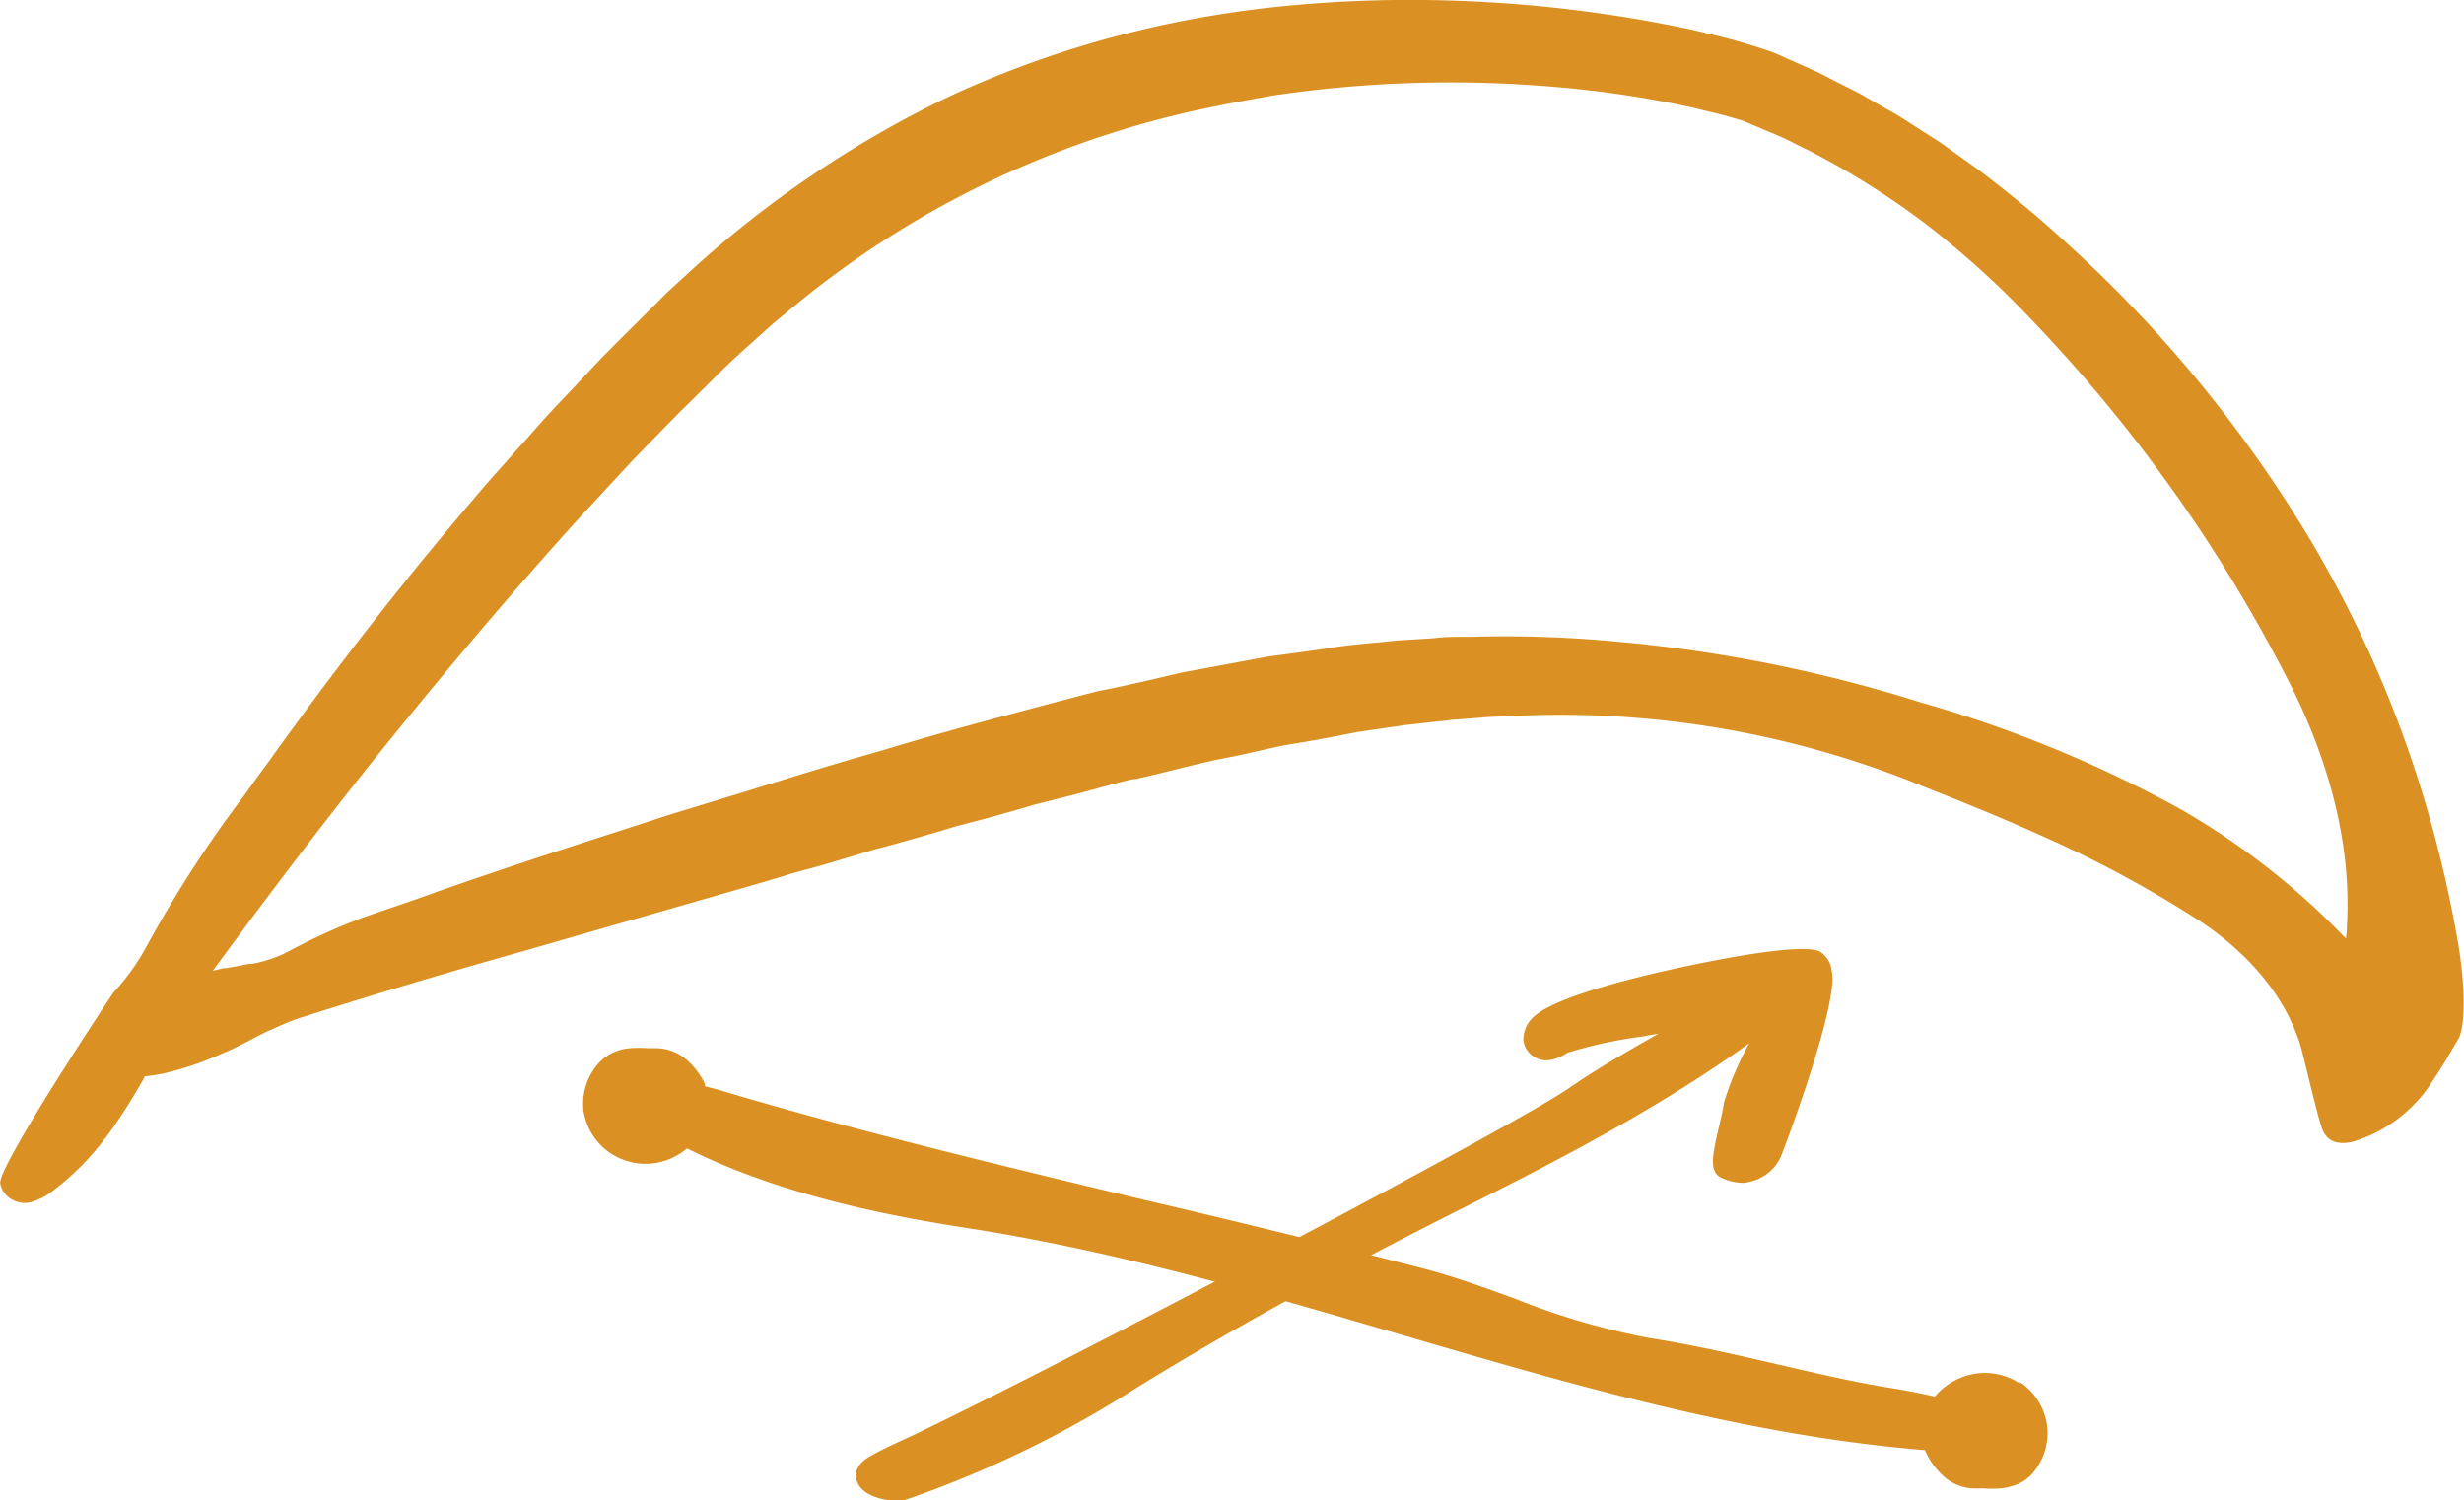 <svg xmlns="http://www.w3.org/2000/svg" viewBox="0 0 206.22 125.57"><defs><style>.cls-1{fill:#db9024;}</style></defs><g id="Capa_2" data-name="Capa 2"><g id="Capa_1-2" data-name="Capa 1"><path class="cls-1" d="M169.06,115.8a5.31,5.31,0,0,0-3.9-.8,5.57,5.57,0,0,0-3.23,1.89c-1.65-.39-3.24-.65-4.14-.79l-.51-.09c-2.79-.49-5.55-1.13-8.48-1.81-3.47-.8-7.07-1.64-10.75-2.21a60.09,60.09,0,0,1-11.17-3.26c-2.52-.92-5.12-1.87-7.73-2.55-7.94-2.06-15.85-4-23.5-5.78-12.22-2.93-23.76-5.7-34.89-9l-.63-.19L59,90.92,59,90.73a6.26,6.26,0,0,0-1.5-2,4,4,0,0,0-2.6-1c-.24,0-.48,0-.71,0a9.54,9.54,0,0,0-1.41,0,3.94,3.94,0,0,0-2.65,1.22A5.09,5.09,0,0,0,48.84,93a5.22,5.22,0,0,0,2.25,3.52,5.31,5.31,0,0,0,3.9.8,5.52,5.52,0,0,0,2.51-1.2c8,4,17.28,5.71,23.6,6.69,12.32,1.91,24.37,5.44,36,8.85,14.25,4.18,29,8.5,44,9.71a1.42,1.42,0,0,0,.1.21,6.17,6.17,0,0,0,1.49,2,3.89,3.89,0,0,0,2.61,1l.72,0a10.88,10.88,0,0,0,1.4,0,5.28,5.28,0,0,0,1.06-.22,3.44,3.44,0,0,0,1.59-1,5.11,5.11,0,0,0,1.24-4.17,5.2,5.2,0,0,0-2.25-3.51"/><path class="cls-1" d="M153.21,80.8a2.3,2.3,0,0,0-.84-1.12c-1.32-.83-8.66.63-11.75,1.3-3.91.84-10.72,2.51-12.37,4.23A2.52,2.52,0,0,0,127.5,87a1.79,1.79,0,0,0,.67,1.29c.81.66,1.81.61,3.05-.19a37.33,37.33,0,0,1,6.14-1.33l1.45-.26c-2.49,1.42-5.06,2.88-7.52,4.58-4.3,3-41.77,22.78-54.92,29.06l-.61.28c-1,.46-2.16,1-3,1.49-1.38.82-1.18,1.78-1,2.15.51,1.31,2.87,1.71,4,1.46l.43-.14a90.28,90.28,0,0,0,18.13-8.73c7.77-4.86,17.46-10.21,28.79-15.89,7.71-3.87,15.79-8.07,23.29-13.45a25.12,25.12,0,0,0-2.11,4.95c-.06.48-.23,1.2-.39,1.9-.59,2.53-.91,3.93.21,4.43A4.49,4.49,0,0,0,146,99a5.5,5.5,0,0,0,1.09-.29,4.11,4.11,0,0,0,.83-.49,3.57,3.57,0,0,0,1.13-1.43c.29-.68,4.44-11.66,4.31-15.06a4.26,4.26,0,0,0-.09-.65c0-.07,0-.13-.05-.19Z"/><path class="cls-1" d="M65.82,26.16A79.94,79.94,0,0,1,101.21,9c1.73-.36,3.51-.68,5.29-1a101.36,101.36,0,0,1,23.56-.73A87.68,87.68,0,0,1,141.64,9l2.59.63,1.63.47,3.07,1.3c.51.22,1,.47,1.53.74l.1.05.91.45a66.6,66.6,0,0,1,9.83,6.2,77.18,77.18,0,0,1,8.89,8.09,127.49,127.49,0,0,1,21.31,30c2.51,4.86,5.39,12.37,4.92,20.51,0,.15,0,.55-.09,1.11a61.45,61.45,0,0,0-14-10.92,104.64,104.64,0,0,0-21.58-8.84,120.08,120.08,0,0,0-25.36-5.08A100.09,100.09,0,0,0,123,53.3h-.37c-.88,0-1.8,0-2.68.12l-3.05.19c-.68.08-1.36.14-2,.2-1.27.12-2.59.24-3.87.47-1.66.24-3.3.46-4.89.67l-7.33,1.36-2.33.55c-1.53.35-3.07.7-4.65,1l-2,.52C84.3,59.85,79.12,61.2,73.9,62.79c-3.81,1.07-7.5,2.21-11.41,3.43l-6.56,2L53.55,69c-5.37,1.73-10.92,3.52-16.83,5.59-1.4.51-2.81,1-4.3,1.5l-1.91.66a50,50,0,0,0-6.31,2.85,10.5,10.5,0,0,1-3.11,1.07l-.24,0c-.63.14-1.29.25-1.9.36l-.2,0-.94.22c4.73-6.46,9.28-12.41,13.83-18.1C37.54,55.84,43,49.4,48.31,43.54L52.6,38.9c1-1.06,2.09-2.15,3.1-3.2L57,34.38c1.52-1.46,3-3,4.46-4.38l3.24-2.92ZM1,100.4a2.16,2.16,0,0,0,1.55.23,5.41,5.41,0,0,0,2-1.06,22,22,0,0,0,3.73-3.63c.51-.63,1-1.29,1.48-2s.93-1.4,1.33-2.06.68-1.15,1-1.71l0-.08a15.12,15.12,0,0,0,1.58-.24,25.84,25.84,0,0,0,5-1.71l.46-.19c.74-.34,1.44-.7,2.12-1.06l.11-.06.86-.44c1-.44,1.88-.85,2.72-1.14C32,83,38.52,81.09,43.47,79.7l17.67-5.08c1.46-.41,2.93-.84,4.38-1.28.75-.24,1.53-.45,2.28-.65s1.34-.37,2-.57L72,71.46c.64-.2,1.3-.4,2-.57,1.44-.39,2.88-.8,4.28-1.21l.88-.26c.41-.13.79-.25,1.2-.35l2.14-.56c1.41-.39,2.84-.79,4.17-1.19l.65-.16c1.18-.3,2.4-.6,3.58-.92l1.36-.37c.85-.23,1.73-.48,2.58-.66l.19,0c1-.23,2.06-.48,3.14-.75,1.28-.32,2.61-.65,3.9-.92l1.28-.25.32-.07c.54-.11,1.08-.24,1.7-.38l1.57-.35.5-.1c1.39-.23,2.8-.47,4.21-.74l2-.39,4-.58,2-.22.86-.1c.39,0,.76-.1,1.14-.12l2.1-.16c.83-.08,1.67-.11,2.56-.14l1.41-.06A79.94,79.94,0,0,1,160,65.43l.38.16c3.5,1.39,7.12,2.82,10.89,4.54a95.55,95.55,0,0,1,12.2,6.55c3.24,2,7.45,5.6,9.06,10.82.09.28.29,1.11.54,2.12.59,2.42,1.06,4.32,1.31,4.94s.85,1.39,2.55,1a12.05,12.05,0,0,0,6.3-4.54c1.13-1.68,1.6-2.49,1.93-3.07l.39-.66.09-.15.09-.16.11-.2,0,0c.84-2.31-.08-7.63-.09-7.69a101.27,101.27,0,0,0-4.64-17.57,97.06,97.06,0,0,0-7.49-15.89,109,109,0,0,0-20.75-25.37c-2.42-2.26-5-4.31-7.31-6.07l-1.88-1.34-.58-.42c-.42-.3-.89-.64-1.38-.93l-1.26-.81c-.85-.55-1.74-1.13-2.64-1.61l-2-1.15c-.38-.21-.76-.4-1.2-.62l-.86-.43L153,6.49c-.44-.23-.88-.46-1.32-.65l-3.1-1.38-.6-.22-.35-.12L147.26,4c-.49-.16-1-.32-1.52-.46-1.42-.43-3-.78-4.31-1.09A113,113,0,0,0,123.49.13a108.46,108.46,0,0,0-17.36.52c-2.83.32-5.65.78-8.38,1.35A85.71,85.71,0,0,0,79.91,7.86c-2.13,1-4.23,2.09-6.28,3.27A89.72,89.72,0,0,0,58.54,22l-2.33,2.13c-.52.47-1,1-1.55,1.52l-.84.84-1.09,1.08c-1.19,1.18-2.42,2.4-3.57,3.66l-1.34,1.42c-1.08,1.13-2.19,2.29-3.23,3.5-.43.49-.88,1-1.33,1.48-1,1.16-2.14,2.37-3.16,3.6C34,48.33,28.26,55.69,22.46,63.78q-1,1.35-1.95,2.7a99.61,99.61,0,0,0-8.25,12.74,19,19,0,0,1-2.75,3.84v0c-.11.12-9.77,14.68-9.49,16a2,2,0,0,0,1,1.35"/></g></g></svg>